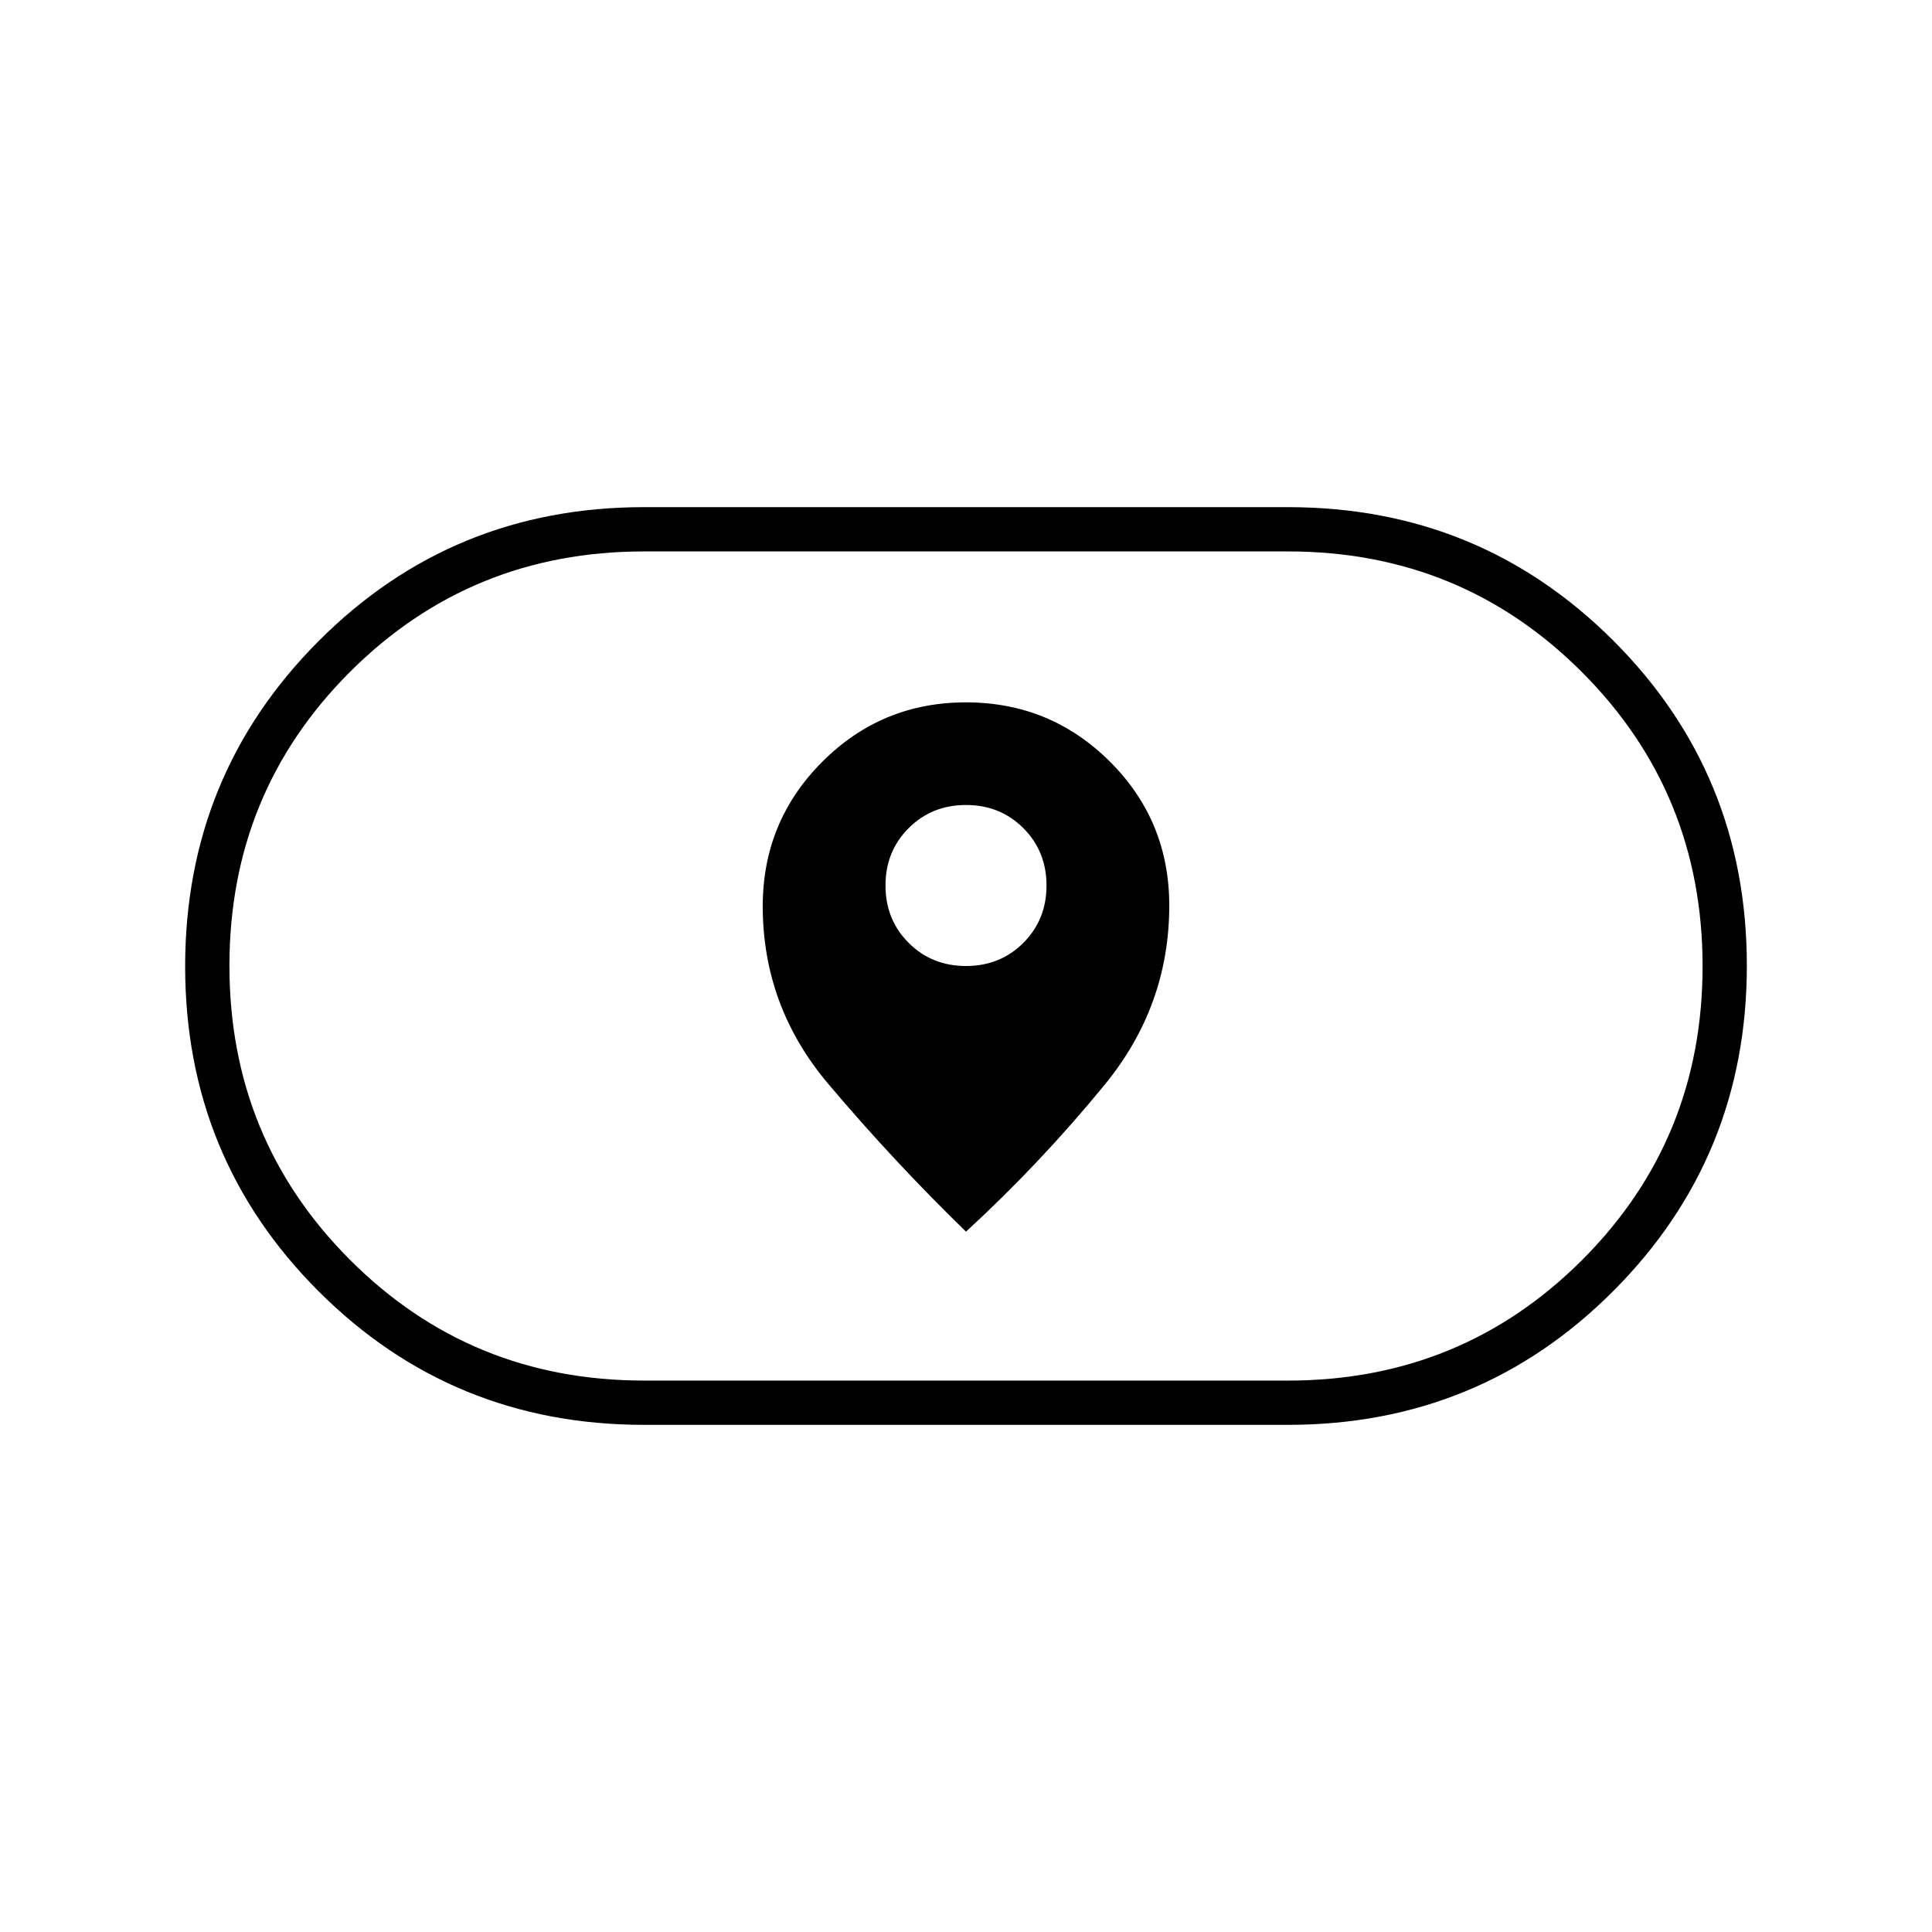 <svg xmlns="http://www.w3.org/2000/svg" width="48" height="48" viewBox="0 -960 960 960"><path d="M379-509.723Q379-460 411.5-421.5T480-348q37-34 69-73.117 32-39.116 32-88.932 0-42.151-29.533-71.551-29.532-29.4-71.5-29.4Q438-611 408.5-581.396T379-509.723ZM480-480q-17 0-28.5-11.5T440-520q0-17 11.5-28.5T480-560q17 0 28.5 11.5T520-520q0 17-11.5 28.5T480-480ZM320-252q-95.271 0-161.636-66.309Q92-384.617 92-479.809 92-575 158.364-641.5 224.729-708 320-708h320q95.271 0 161.636 66.309Q868-575.383 868-480.191 868-385 801.636-318.5 735.271-252 640-252H320Zm0-22h320q86.19 0 146.095-59.866Q846-393.731 846-479.866 846-566 786.095-626 726.19-686 640-686H320q-86.19 0-146.095 59.866Q114-566.269 114-480.134 114-394 173.905-334 233.81-274 320-274Zm160-206Z"/></svg>
